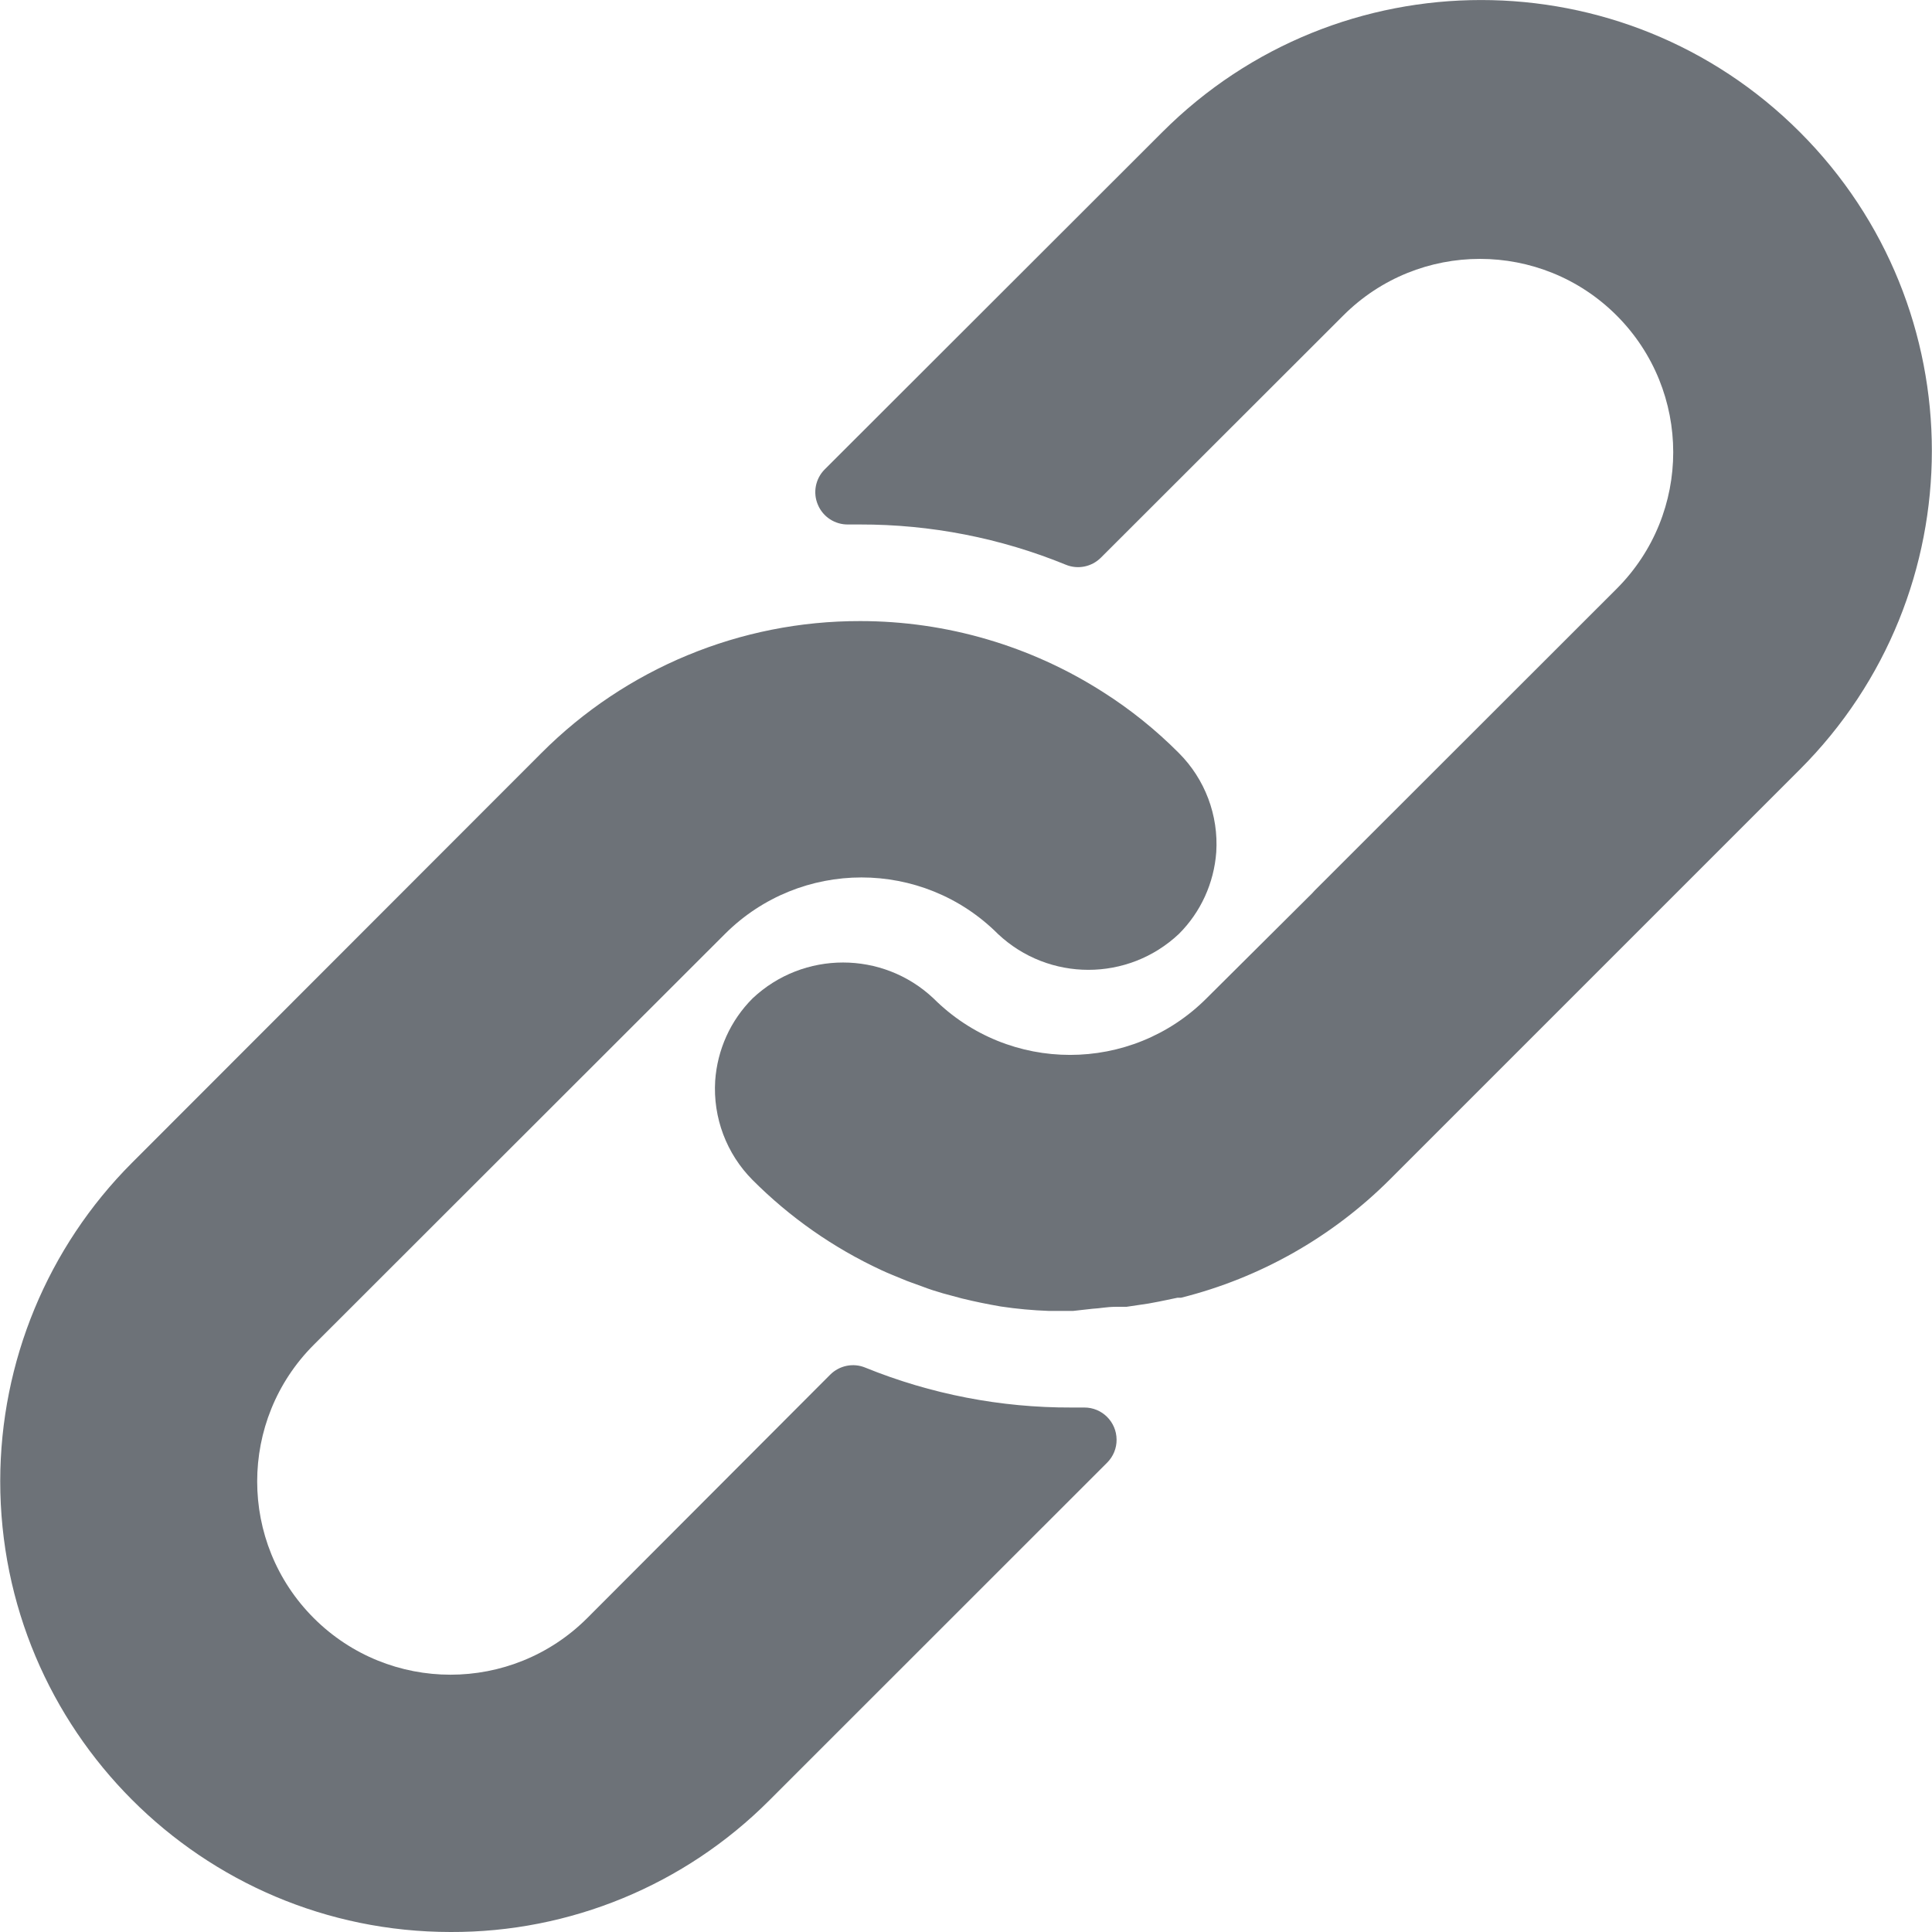 <svg xmlns="http://www.w3.org/2000/svg" width="17" height="17" fill="none" viewBox="0 0 17 17"><g clip-path="url(#clip0)"><path fill="#6D7278" d="M10.373 6.626C10.172 6.424 9.949 6.244 9.708 6.091C9.069 5.682 8.327 5.465 7.569 5.465C6.516 5.463 5.507 5.881 4.764 6.626L1.161 10.232C0.419 10.975 0.003 11.982 0.002 13.031C0.001 15.222 1.775 16.999 3.965 17C5.016 17.004 6.025 16.587 6.767 15.844L9.742 12.87C9.796 12.816 9.826 12.743 9.825 12.667C9.824 12.511 9.697 12.384 9.54 12.385H9.427C8.806 12.387 8.19 12.268 7.614 12.034C7.508 11.99 7.386 12.015 7.305 12.096L5.167 14.238C4.502 14.902 3.426 14.902 2.761 14.238C2.097 13.574 2.097 12.497 2.761 11.833L6.379 8.218C7.043 7.555 8.118 7.555 8.781 8.218C9.228 8.639 9.926 8.639 10.373 8.218C10.566 8.026 10.682 7.77 10.702 7.499C10.723 7.174 10.603 6.856 10.373 6.626Z"/><path fill="#6D7278" d="M15.837 1.162C14.288 -0.387 11.777 -0.387 10.228 1.162L7.257 4.13C7.175 4.212 7.151 4.336 7.197 4.442C7.242 4.549 7.348 4.617 7.463 4.615H7.568C8.189 4.614 8.804 4.734 9.378 4.969C9.484 5.013 9.606 4.988 9.687 4.907L11.82 2.776C12.484 2.112 13.561 2.112 14.225 2.776C14.889 3.441 14.889 4.517 14.225 5.181L11.568 7.836L11.545 7.861L10.616 8.785C9.953 9.448 8.878 9.448 8.214 8.785C7.767 8.364 7.069 8.364 6.622 8.785C6.428 8.979 6.312 9.236 6.293 9.51C6.273 9.834 6.392 10.152 6.622 10.383C6.95 10.712 7.333 10.98 7.755 11.176C7.815 11.204 7.874 11.227 7.934 11.252C7.993 11.278 8.055 11.297 8.115 11.32C8.174 11.343 8.237 11.363 8.296 11.38L8.463 11.425C8.577 11.453 8.69 11.476 8.806 11.496C8.946 11.517 9.087 11.53 9.228 11.535H9.426H9.443L9.613 11.516C9.676 11.513 9.741 11.499 9.815 11.499H9.911L10.106 11.47L10.197 11.453L10.361 11.419H10.392C11.088 11.245 11.724 10.884 12.231 10.377L15.837 6.771C17.386 5.222 17.386 2.711 15.837 1.162Z"/></g><defs><clipPath id="clip0"><rect width="17" height="17" fill="#fff"/></clipPath></defs></svg>